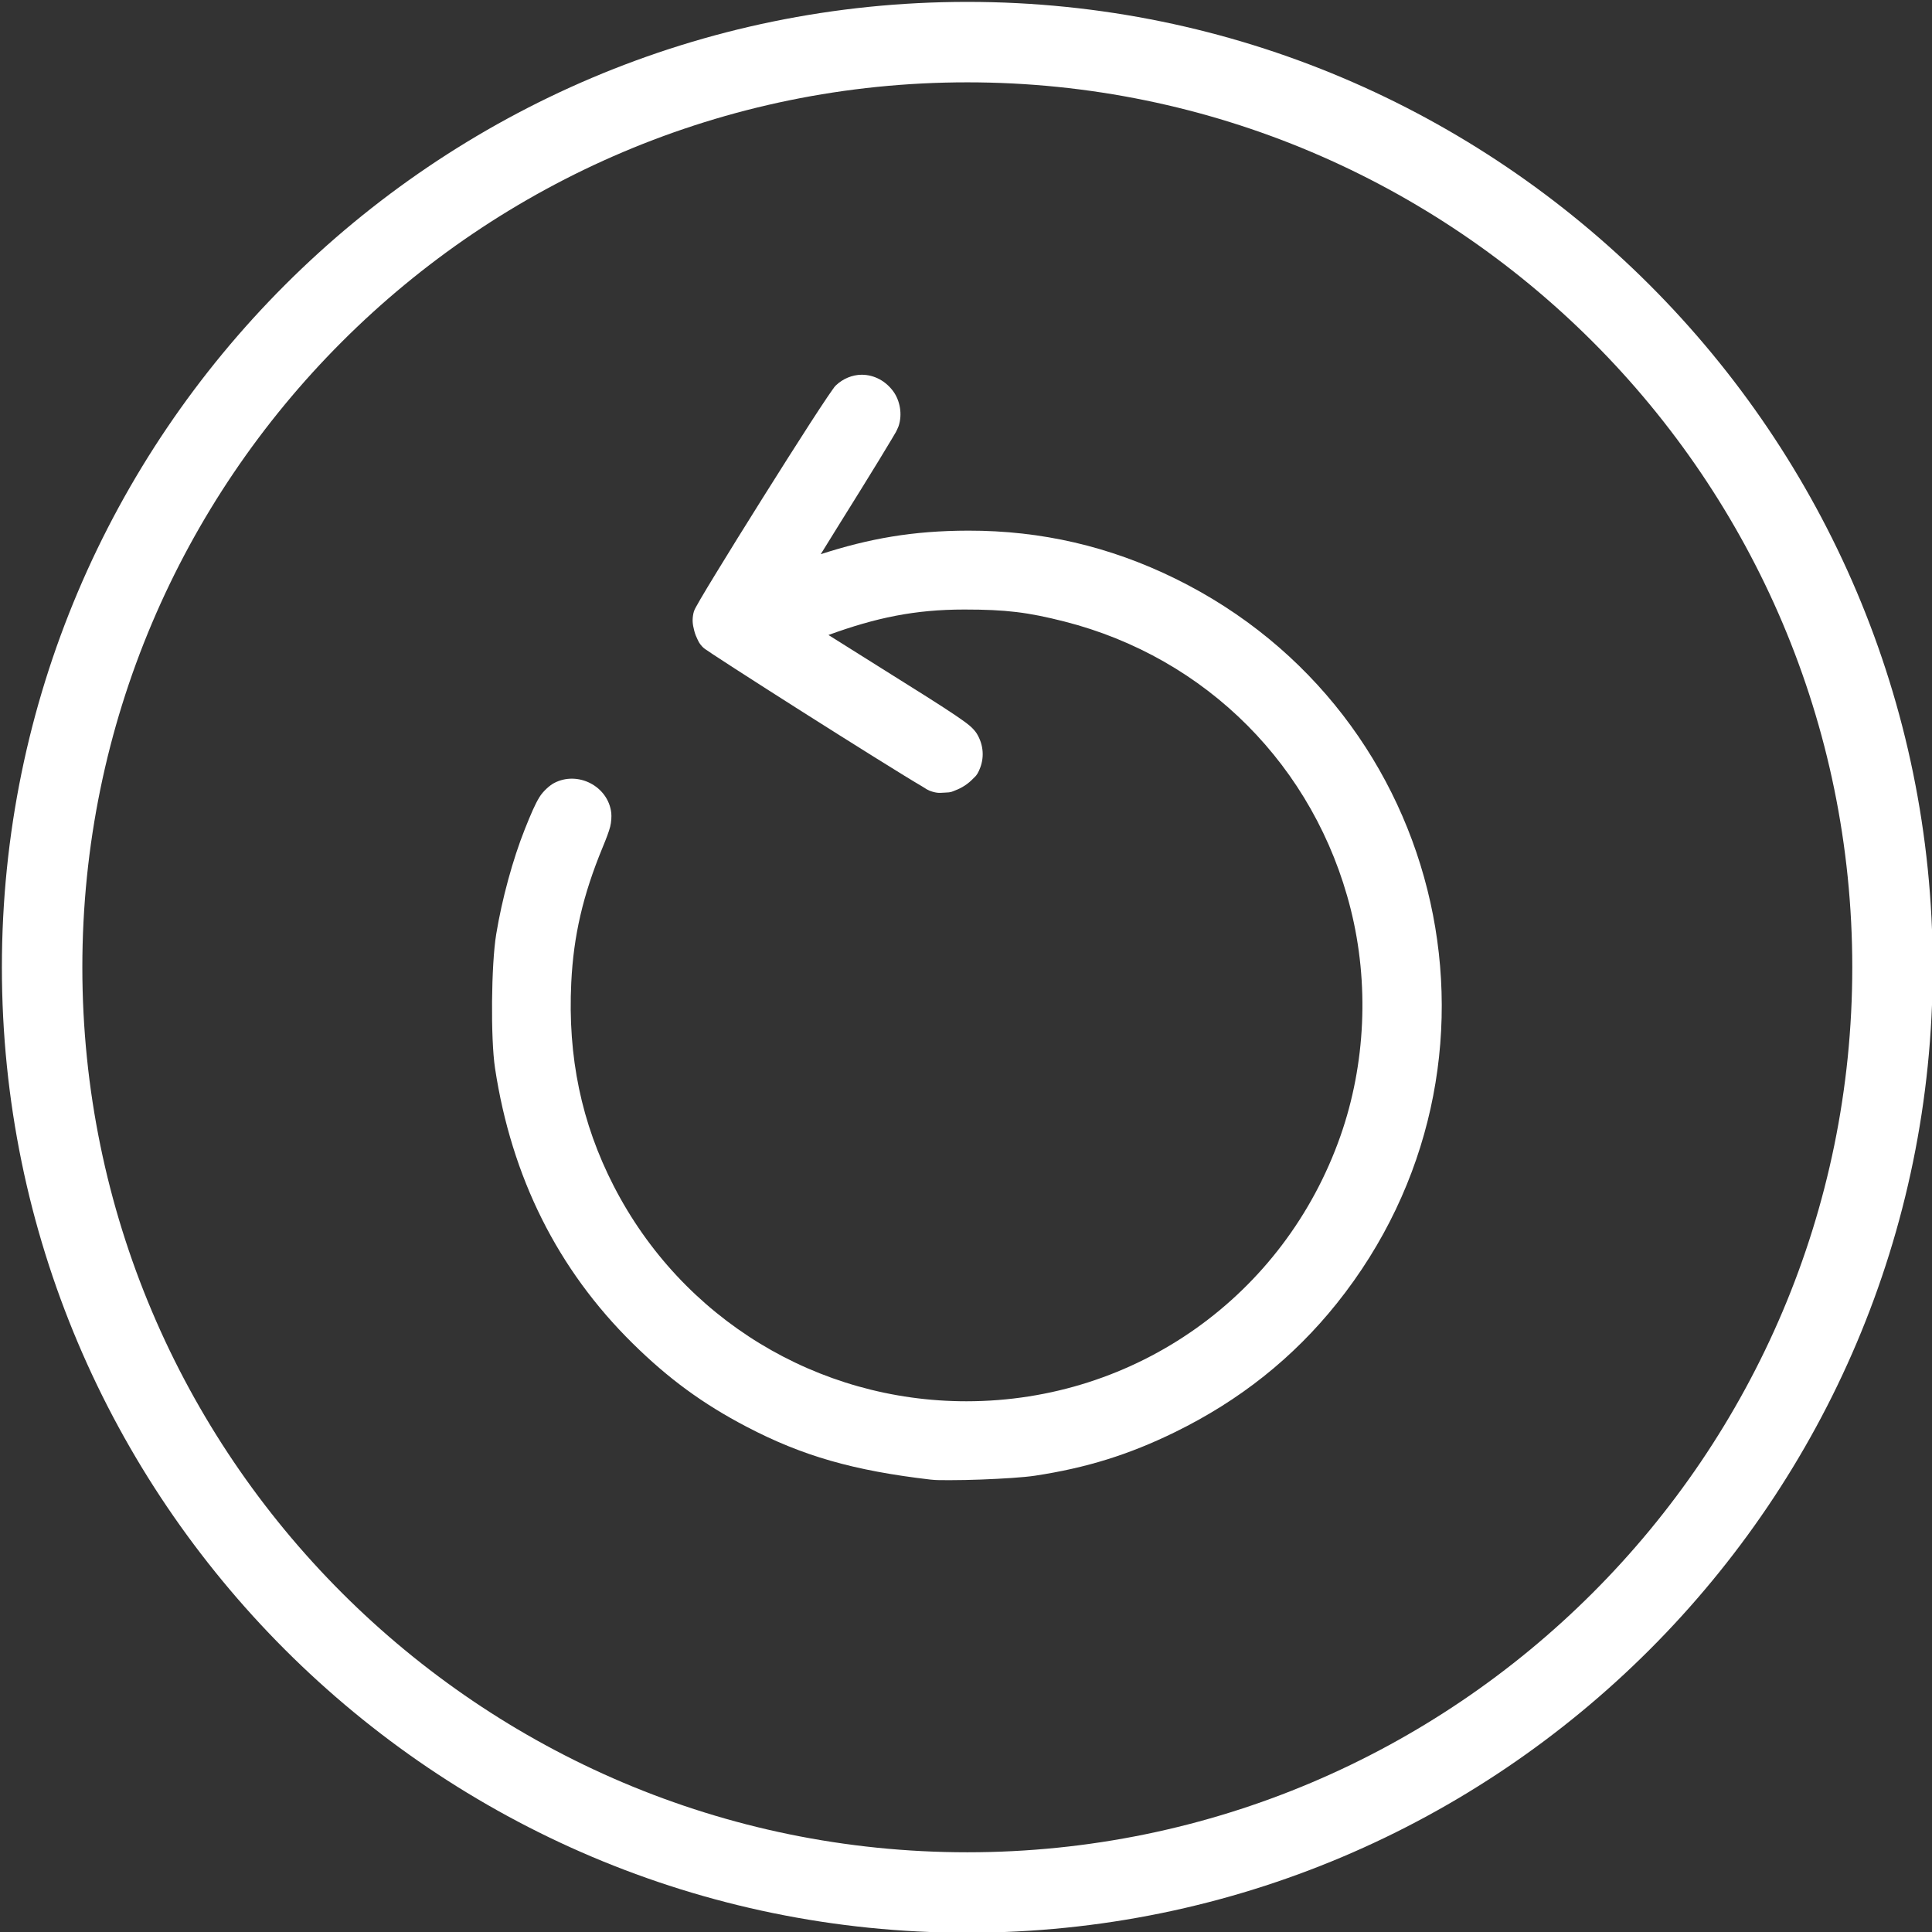 <?xml version="1.0"?>
<svg width="295" height="295" xmlns="http://www.w3.org/2000/svg" xmlns:svg="http://www.w3.org/2000/svg">
 <rect width="100%" height="100%" fill="#333333" stroke="none"/>
 <!-- Created with SVG-edit - https://github.com/SVG-Edit/svgedit-->
 <g class="layer">
  <title>Layer 1</title>
  <path d="m131.537,57.22c-1.373,0.013 -2.822,0.585 -3.919,1.639c-0.159,0.156 -0.297,0.332 -0.411,0.523c-0.042,0.054 -0.048,0.054 -0.093,0.118c-0.222,0.31 -0.498,0.713 -0.829,1.203c-0.663,0.984 -1.544,2.318 -2.567,3.901c-2.048,3.166 -4.667,7.303 -7.266,11.441c-2.599,4.138 -5.172,8.281 -7.116,11.472c-0.972,1.594 -1.794,2.951 -2.38,3.957c-0.294,0.505 -0.522,0.91 -0.692,1.221c0,0.013 0,0.015 -0.01,0.019c-0.076,0.144 -0.136,0.254 -0.155,0.293c-0.108,0.217 -0.186,0.447 -0.231,0.685c-0.184,0.964 -0.132,1.584 0.137,2.617c0.137,0.527 0.319,0.964 0.505,1.334c0.185,0.369 0.249,0.569 0.692,1.059c0.124,0.137 0.262,0.26 0.411,0.368c0.018,0.015 0.107,0.076 0.231,0.162c0,0 0,0 0.01,0c0.244,0.169 0.581,0.399 1.003,0.679c0.841,0.558 2.006,1.312 3.39,2.206c2.772,1.79 6.447,4.142 10.263,6.562c7.631,4.839 15.753,9.924 18.276,11.391c0.572,0.333 0.799,0.594 1.682,0.841c0.883,0.247 1.286,0.125 1.869,0.112c0.936,-0.019 1.071,-0.167 1.52,-0.336c0.451,-0.17 0.943,-0.4 1.464,-0.742c0.524,-0.343 0.933,-0.71 1.271,-1.059c0.338,-0.349 0.537,-0.438 0.916,-1.253l-0.01,0c0.849,-1.823 0.712,-3.887 -0.355,-5.627l0,0c-0.204,-0.331 -0.632,-0.824 -1.109,-1.221c-0.479,-0.399 -1.114,-0.861 -2.162,-1.57c-2.107,-1.426 -5.684,-3.678 -12.051,-7.658c-2.843,-1.777 -5.082,-3.188 -7.322,-4.599c7.249,-2.642 13.206,-3.89 20.756,-3.888c6.326,0 9.678,0.406 15.279,1.832c21.68,5.521 38.234,22.151 43.7,43.893c2.848,11.329 2.296,23.687 -1.558,34.658c-8.57,24.399 -31.286,40.51 -57.11,40.51c-22.778,0 -43.449,-12.613 -53.851,-32.864c-4.934,-9.604 -7.043,-19.714 -6.487,-31.082c0.35,-7.146 1.769,-13.303 4.779,-20.607c0.591,-1.437 0.941,-2.348 1.159,-3.166c0.183,-0.69 0.228,-1.622 0.168,-2.112l0.018,0.262c0,-0.087 0,-0.175 -0.014,-0.262c-0.461,-4.089 -5.117,-6.488 -8.755,-4.555c-0.634,0.337 -1.657,1.226 -2.212,2.131c-0.664,1.082 -1.276,2.503 -2.231,4.891c-1.841,4.611 -3.503,10.722 -4.374,16.052c-0.764,4.626 -0.867,15.929 -0.18,20.451c2.529,16.666 9.559,30.728 21.012,42.018c5.467,5.389 10.689,9.219 17.373,12.718c8.553,4.477 16.337,6.709 28.147,8.088c0.01,0 0.018,0 0.025,0c0.799,0.094 1.666,0.083 3.016,0.082c1.35,0 2.994,-0.032 4.63,-0.094c3.254,-0.125 6.524,-0.326 8.238,-0.586c7.868,-1.194 14.36,-3.215 21.373,-6.649c9.878,-4.836 18.058,-11.339 24.707,-19.647c29.14,-36.408 17.184,-90.121 -24.639,-110.674c-10.025,-4.927 -20.459,-7.348 -31.605,-7.334c0,0 0,0 -0.01,0c-8.503,0.013 -15.145,1.213 -22.532,3.595c0.955,-1.541 1.699,-2.758 2.792,-4.505c2.321,-3.712 4.484,-7.202 6.1,-9.846c0.81,-1.325 1.485,-2.445 1.969,-3.259c0.686,-1.14 0.646,-1.053 1.017,-1.917c0.632,-1.876 0.196,-3.968 -0.81,-5.343c-1.09,-1.489 -2.811,-2.538 -4.86,-2.53l0.008,-0.001zm5.764,7.154c0,-0 -0.01,0.164 -0.014,0.237c0,-0.019 0.014,-0.069 0.014,-0.069c0,-0.001 -0,-0.098 0,-0.168l0,0z" fill="#ffffff" id="svg_6" stroke-width="0.688"/>
  <path d="m147.7,0.288c-81.288,0 -147.412,66.13 -147.412,147.411c0,81.281 66.124,147.412 147.412,147.412c81.288,0 147.412,-66.13 147.412,-147.412c0,-81.281 -66.124,-147.411 -147.412,-147.411zm0,282.539c-74.51,0 -135.127,-60.618 -135.127,-135.128c0,-74.51 60.618,-135.127 135.127,-135.127c74.51,0 135.127,60.618 135.127,135.127c0,74.51 -60.618,135.128 -135.127,135.128z" fill="white" id="svg_5" stroke-width="0.576"/>
 </g>
</svg>